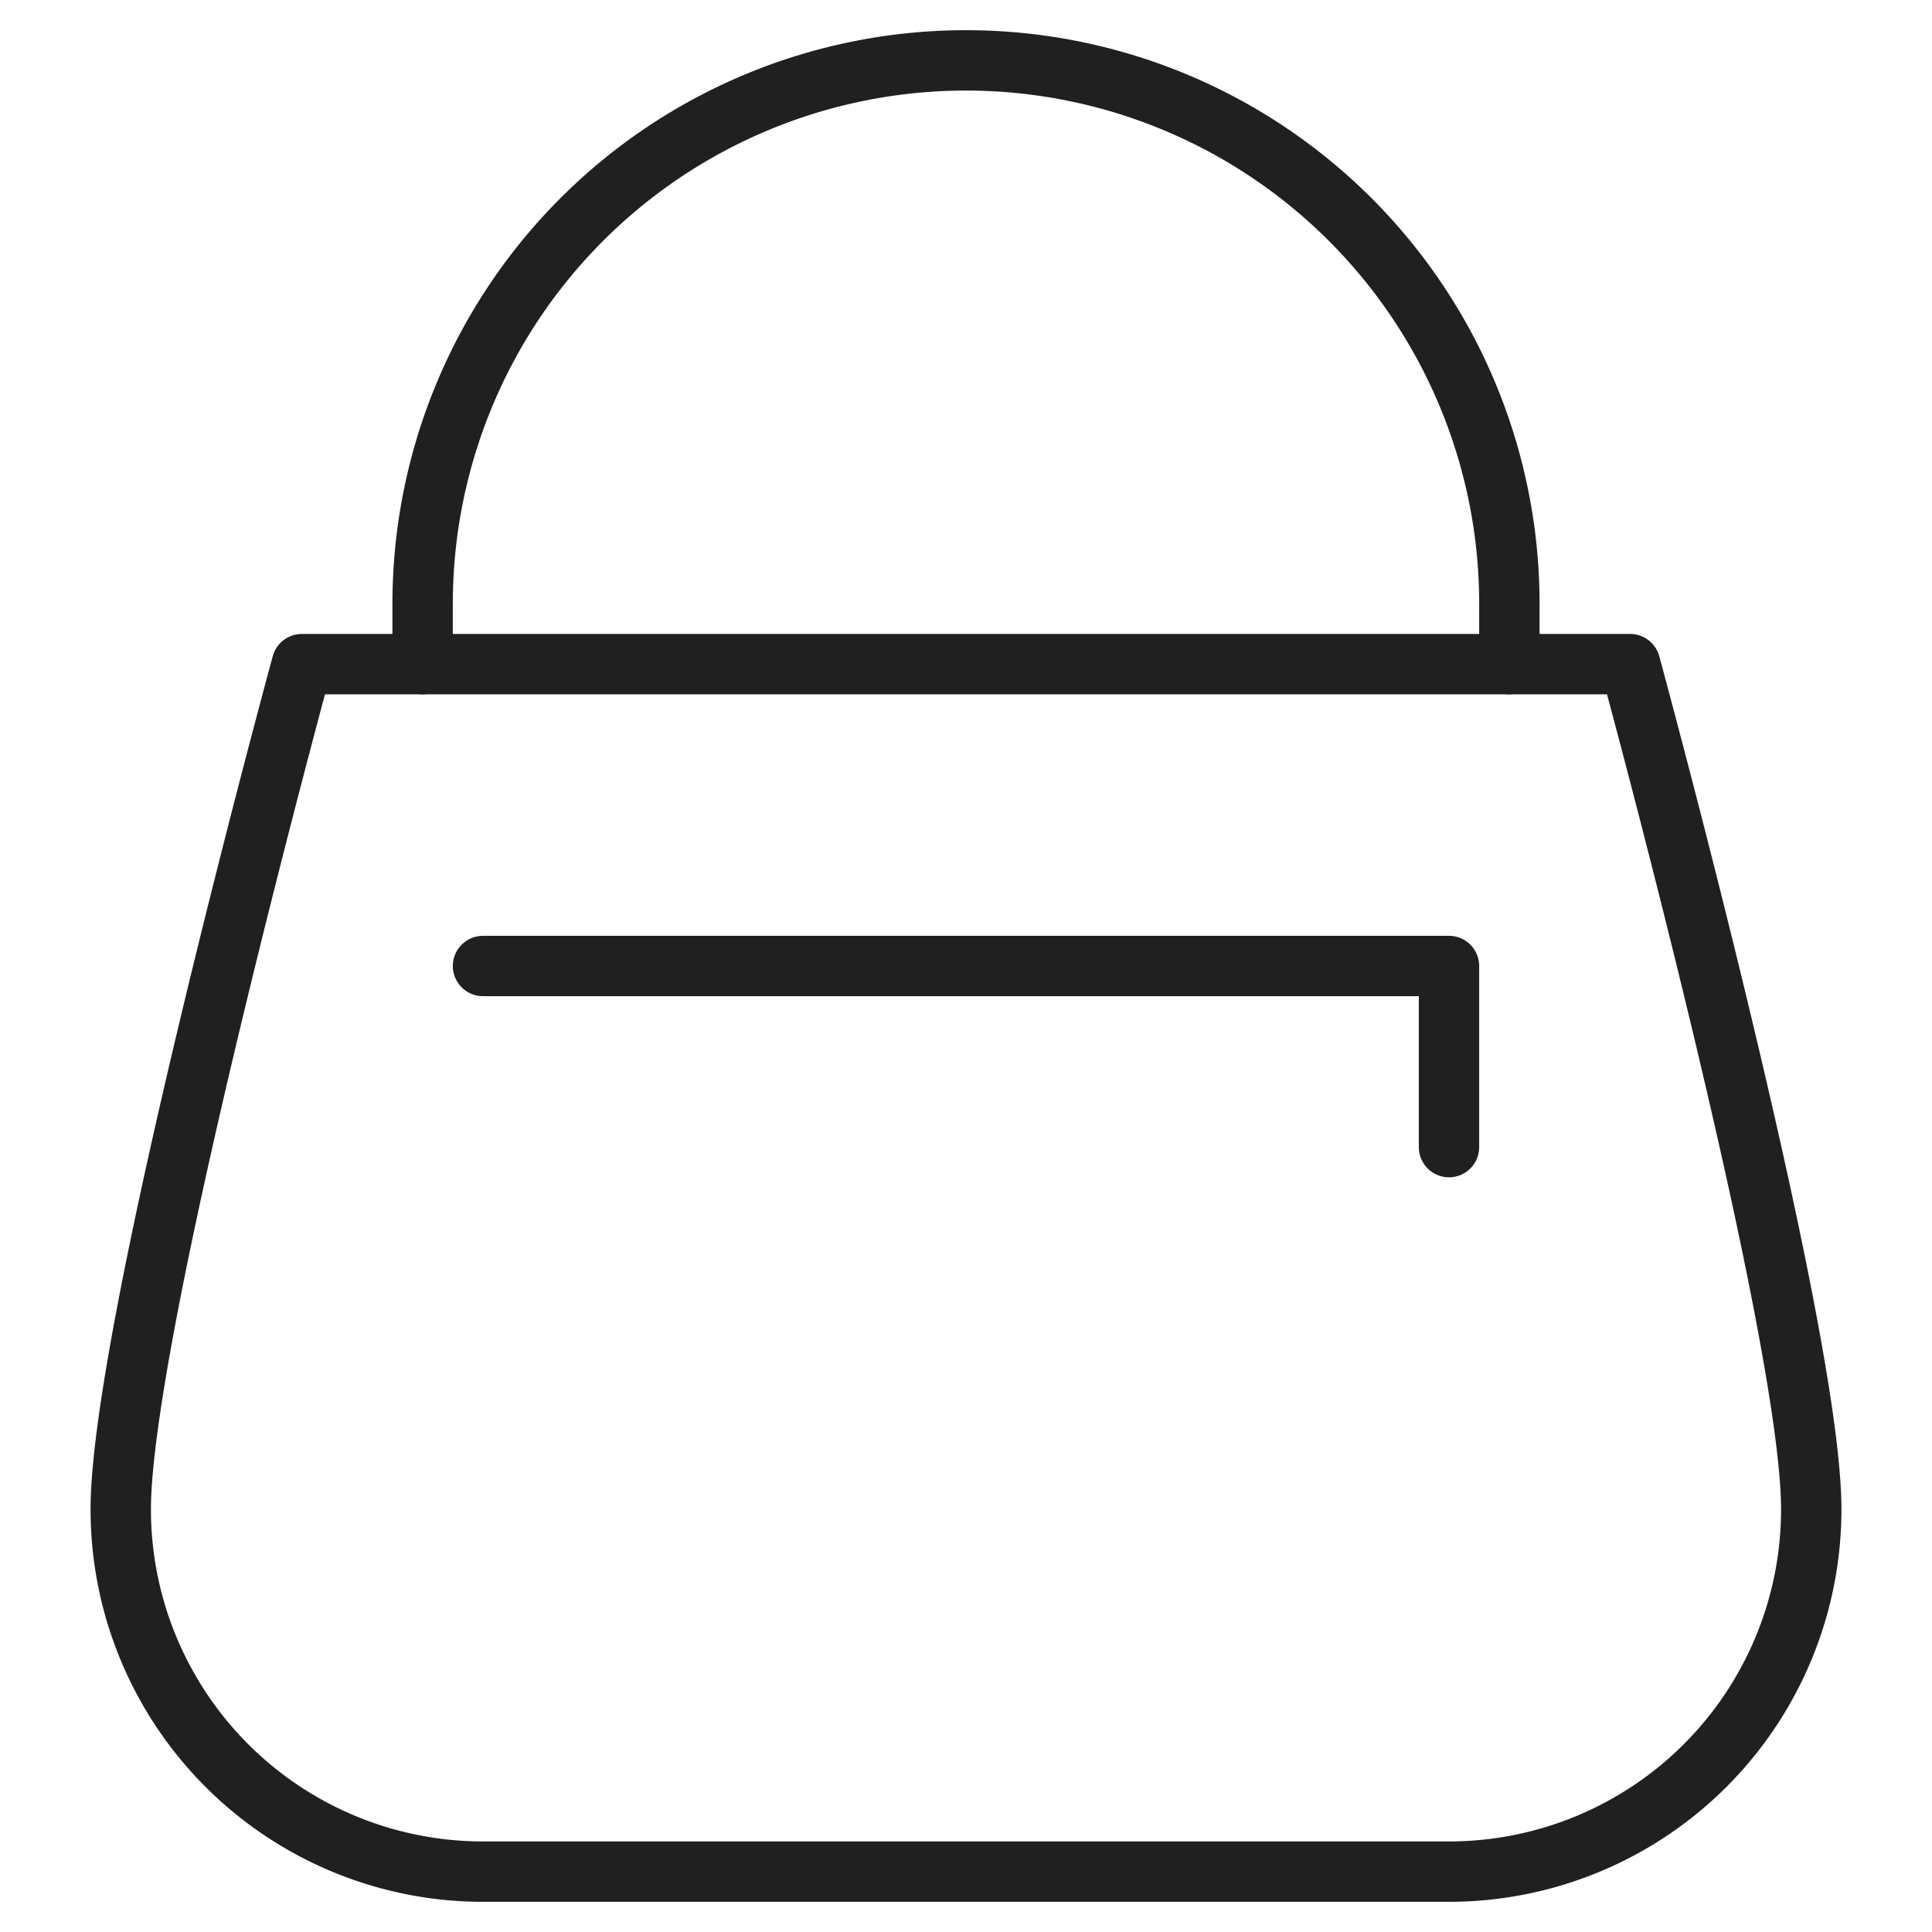 <svg xmlns="http://www.w3.org/2000/svg" viewBox="0 0 64 64" aria-labelledby="title" aria-describedby="desc"><path data-name="layer2" d="M14 22v-2a18 18 0 0 1 36 0v2" fill="none" stroke="#202020" stroke-miterlimit="10" stroke-width="2" stroke-linejoin="round" stroke-linecap="round"/><path data-name="layer1" d="M54 22H10S4 44 4 50a12 12 0 0 0 12 12h32a12 12 0 0 0 12-12c0-6-6-28-6-28z" fill="none" stroke="#202020" stroke-miterlimit="10" stroke-width="2" stroke-linejoin="round" stroke-linecap="round"/><path data-name="layer1" fill="none" stroke="#202020" stroke-miterlimit="10" stroke-width="2" d="M16 32h32v6" stroke-linejoin="round" stroke-linecap="round"/></svg>